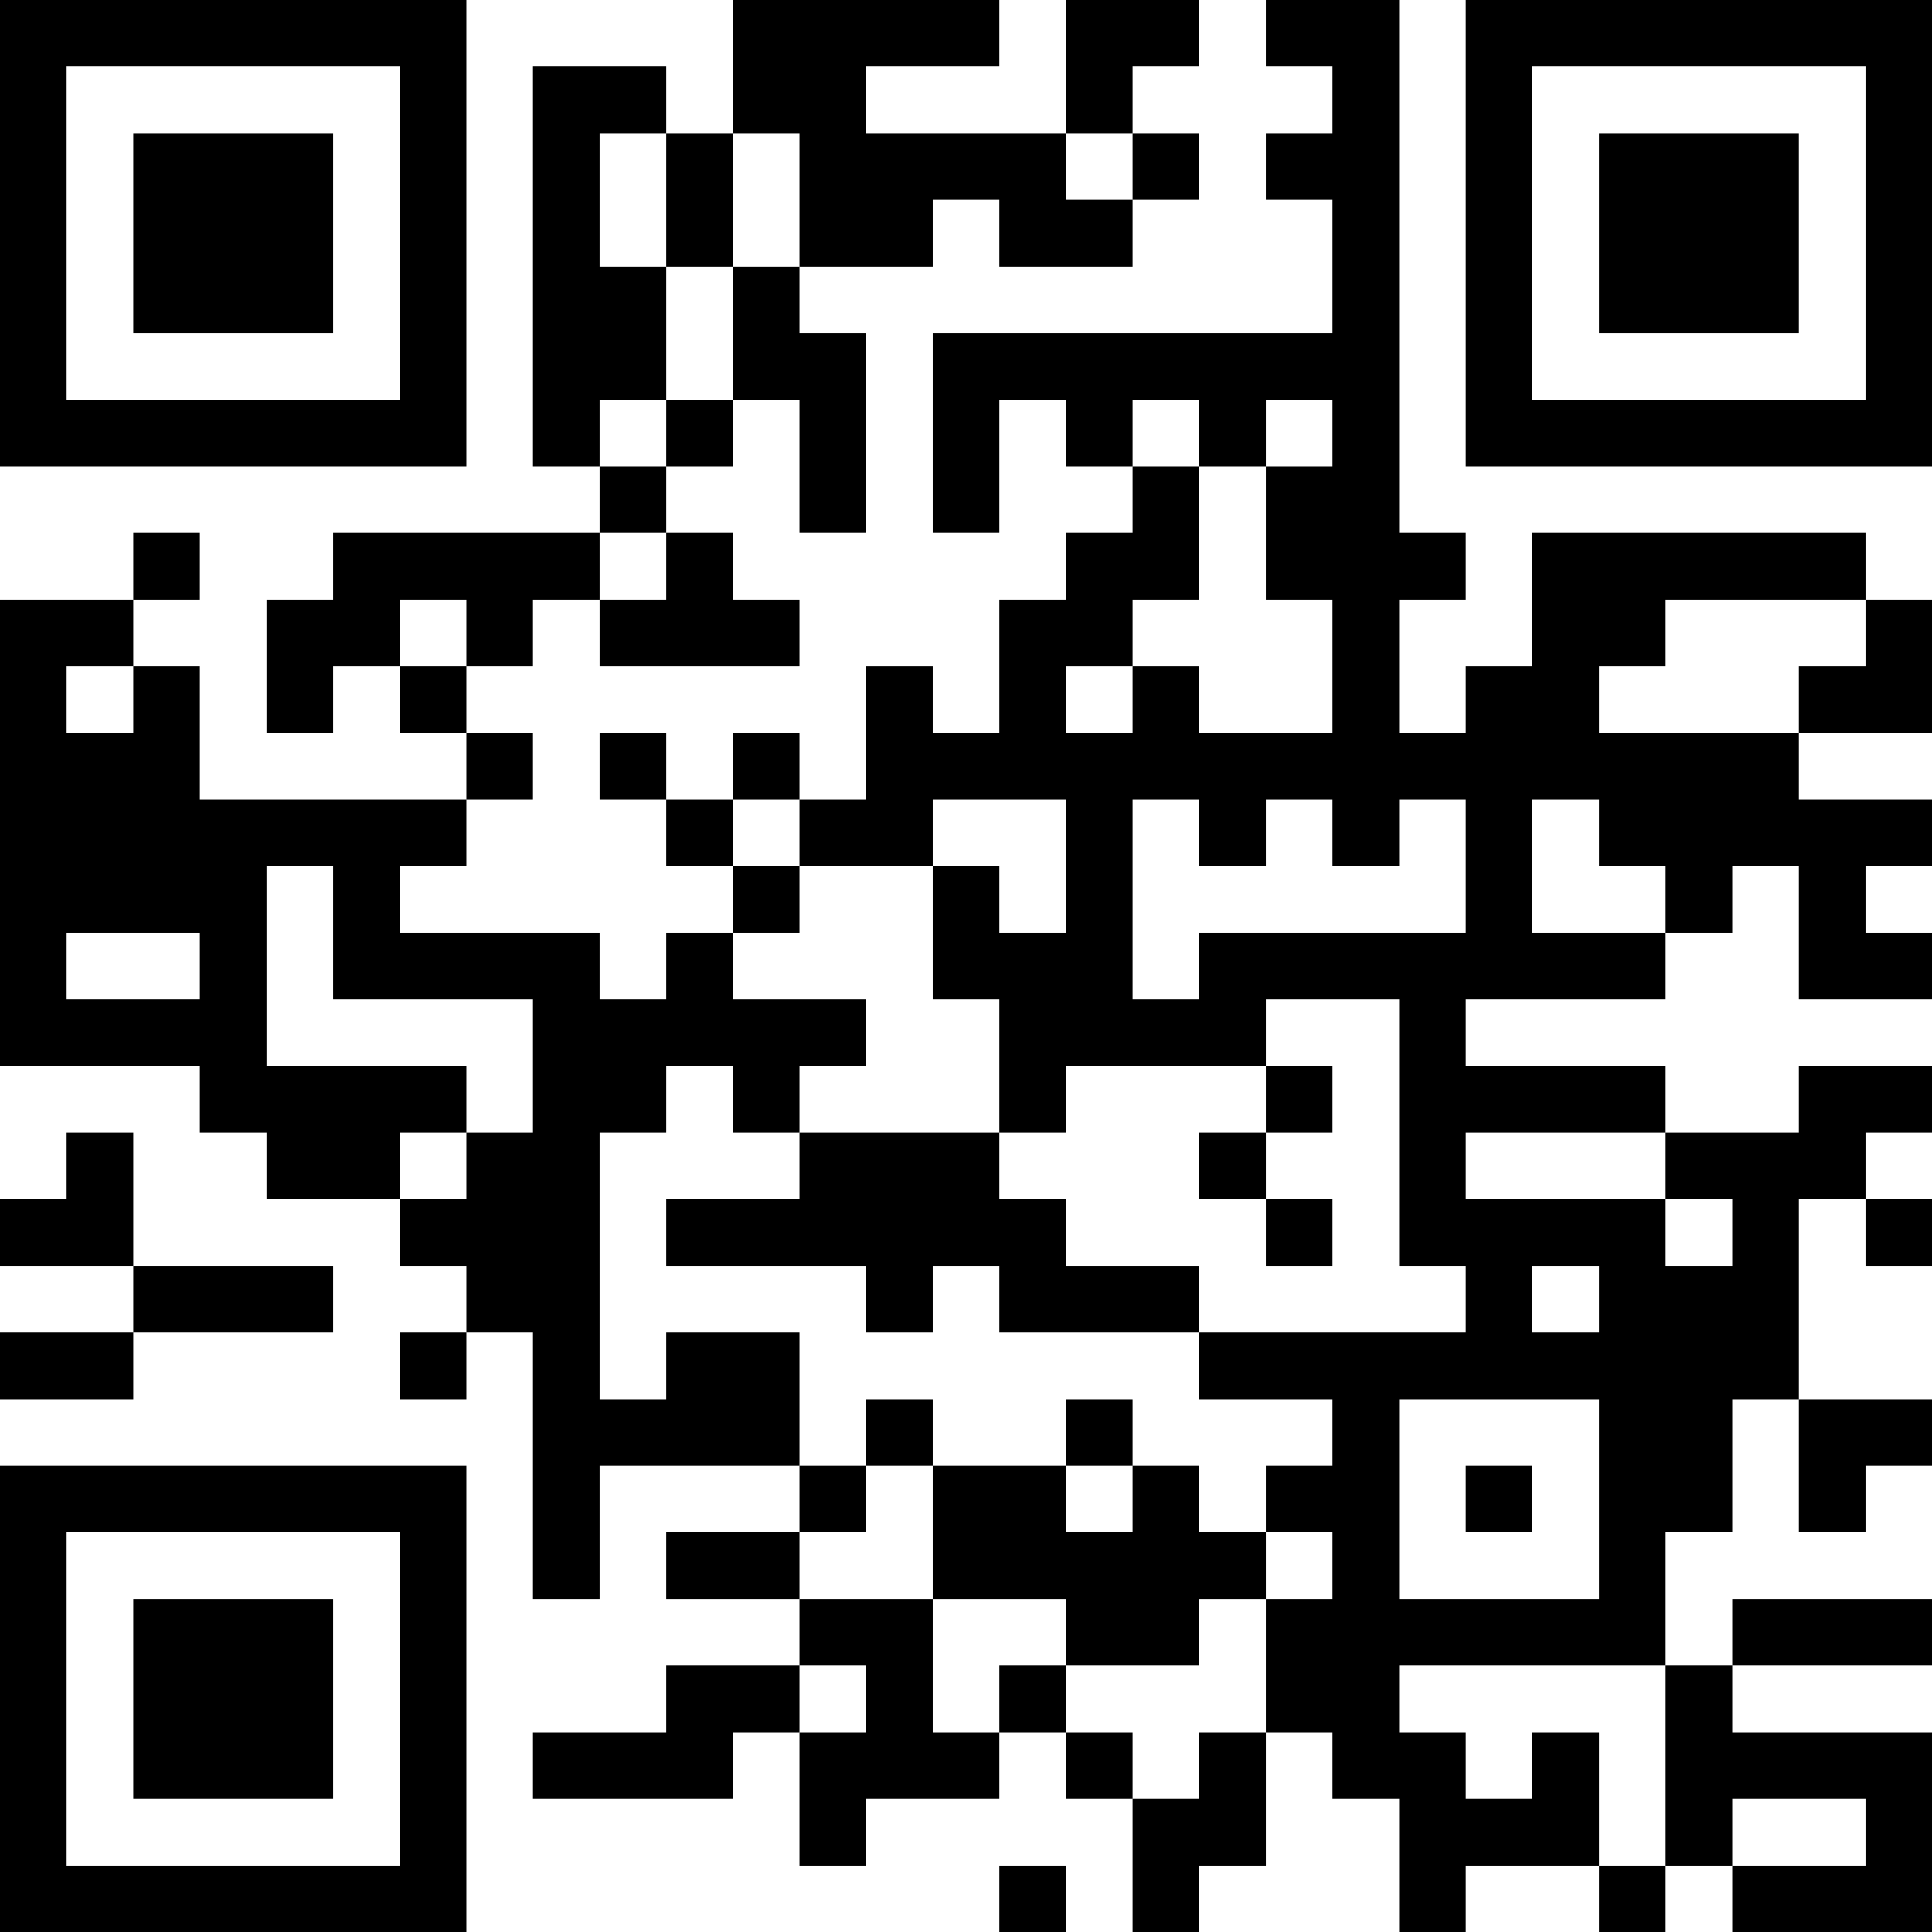 <?xml version="1.0" encoding="UTF-8"?>
<svg xmlns="http://www.w3.org/2000/svg" version="1.1" width="200" height="200" viewBox="0 0 200 200"><rect x="0" y="0" width="200" height="200" fill="#ffffff"/><g transform="scale(6.897)"><g transform="translate(0,0)"><path fill-rule="evenodd" d="M11 0L11 2L10 2L10 1L8 1L8 7L9 7L9 8L5 8L5 9L4 9L4 11L5 11L5 10L6 10L6 11L7 11L7 12L3 12L3 10L2 10L2 9L3 9L3 8L2 8L2 9L0 9L0 16L3 16L3 17L4 17L4 18L6 18L6 19L7 19L7 20L6 20L6 21L7 21L7 20L8 20L8 24L9 24L9 22L12 22L12 23L10 23L10 24L12 24L12 25L10 25L10 26L8 26L8 27L11 27L11 26L12 26L12 28L13 28L13 27L15 27L15 26L16 26L16 27L17 27L17 29L18 29L18 28L19 28L19 26L20 26L20 27L21 27L21 29L22 29L22 28L24 28L24 29L25 29L25 28L26 28L26 29L29 29L29 26L26 26L26 25L29 25L29 24L26 24L26 25L25 25L25 23L26 23L26 21L27 21L27 23L28 23L28 22L29 22L29 21L27 21L27 18L28 18L28 19L29 19L29 18L28 18L28 17L29 17L29 16L27 16L27 17L25 17L25 16L22 16L22 15L25 15L25 14L26 14L26 13L27 13L27 15L29 15L29 14L28 14L28 13L29 13L29 12L27 12L27 11L29 11L29 9L28 9L28 8L23 8L23 10L22 10L22 11L21 11L21 9L22 9L22 8L21 8L21 0L19 0L19 1L20 1L20 2L19 2L19 3L20 3L20 5L14 5L14 8L15 8L15 6L16 6L16 7L17 7L17 8L16 8L16 9L15 9L15 11L14 11L14 10L13 10L13 12L12 12L12 11L11 11L11 12L10 12L10 11L9 11L9 12L10 12L10 13L11 13L11 14L10 14L10 15L9 15L9 14L6 14L6 13L7 13L7 12L8 12L8 11L7 11L7 10L8 10L8 9L9 9L9 10L12 10L12 9L11 9L11 8L10 8L10 7L11 7L11 6L12 6L12 8L13 8L13 5L12 5L12 4L14 4L14 3L15 3L15 4L17 4L17 3L18 3L18 2L17 2L17 1L18 1L18 0L16 0L16 2L13 2L13 1L15 1L15 0ZM9 2L9 4L10 4L10 6L9 6L9 7L10 7L10 6L11 6L11 4L12 4L12 2L11 2L11 4L10 4L10 2ZM16 2L16 3L17 3L17 2ZM17 6L17 7L18 7L18 9L17 9L17 10L16 10L16 11L17 11L17 10L18 10L18 11L20 11L20 9L19 9L19 7L20 7L20 6L19 6L19 7L18 7L18 6ZM9 8L9 9L10 9L10 8ZM6 9L6 10L7 10L7 9ZM25 9L25 10L24 10L24 11L27 11L27 10L28 10L28 9ZM1 10L1 11L2 11L2 10ZM11 12L11 13L12 13L12 14L11 14L11 15L13 15L13 16L12 16L12 17L11 17L11 16L10 16L10 17L9 17L9 21L10 21L10 20L12 20L12 22L13 22L13 23L12 23L12 24L14 24L14 26L15 26L15 25L16 25L16 26L17 26L17 27L18 27L18 26L19 26L19 24L20 24L20 23L19 23L19 22L20 22L20 21L18 21L18 20L22 20L22 19L21 19L21 15L19 15L19 16L16 16L16 17L15 17L15 15L14 15L14 13L15 13L15 14L16 14L16 12L14 12L14 13L12 13L12 12ZM17 12L17 15L18 15L18 14L22 14L22 12L21 12L21 13L20 13L20 12L19 12L19 13L18 13L18 12ZM23 12L23 14L25 14L25 13L24 13L24 12ZM4 13L4 16L7 16L7 17L6 17L6 18L7 18L7 17L8 17L8 15L5 15L5 13ZM1 14L1 15L3 15L3 14ZM19 16L19 17L18 17L18 18L19 18L19 19L20 19L20 18L19 18L19 17L20 17L20 16ZM1 17L1 18L0 18L0 19L2 19L2 20L0 20L0 21L2 21L2 20L5 20L5 19L2 19L2 17ZM12 17L12 18L10 18L10 19L13 19L13 20L14 20L14 19L15 19L15 20L18 20L18 19L16 19L16 18L15 18L15 17ZM22 17L22 18L25 18L25 19L26 19L26 18L25 18L25 17ZM23 19L23 20L24 20L24 19ZM13 21L13 22L14 22L14 24L16 24L16 25L18 25L18 24L19 24L19 23L18 23L18 22L17 22L17 21L16 21L16 22L14 22L14 21ZM21 21L21 24L24 24L24 21ZM16 22L16 23L17 23L17 22ZM22 22L22 23L23 23L23 22ZM12 25L12 26L13 26L13 25ZM21 25L21 26L22 26L22 27L23 27L23 26L24 26L24 28L25 28L25 25ZM26 27L26 28L28 28L28 27ZM15 28L15 29L16 29L16 28ZM0 0L0 7L7 7L7 0ZM1 1L1 6L6 6L6 1ZM2 2L2 5L5 5L5 2ZM22 0L22 7L29 7L29 0ZM23 1L23 6L28 6L28 1ZM24 2L24 5L27 5L27 2ZM0 22L0 29L7 29L7 22ZM1 23L1 28L6 28L6 23ZM2 24L2 27L5 27L5 24Z" fill="#000000"/></g></g></svg>
